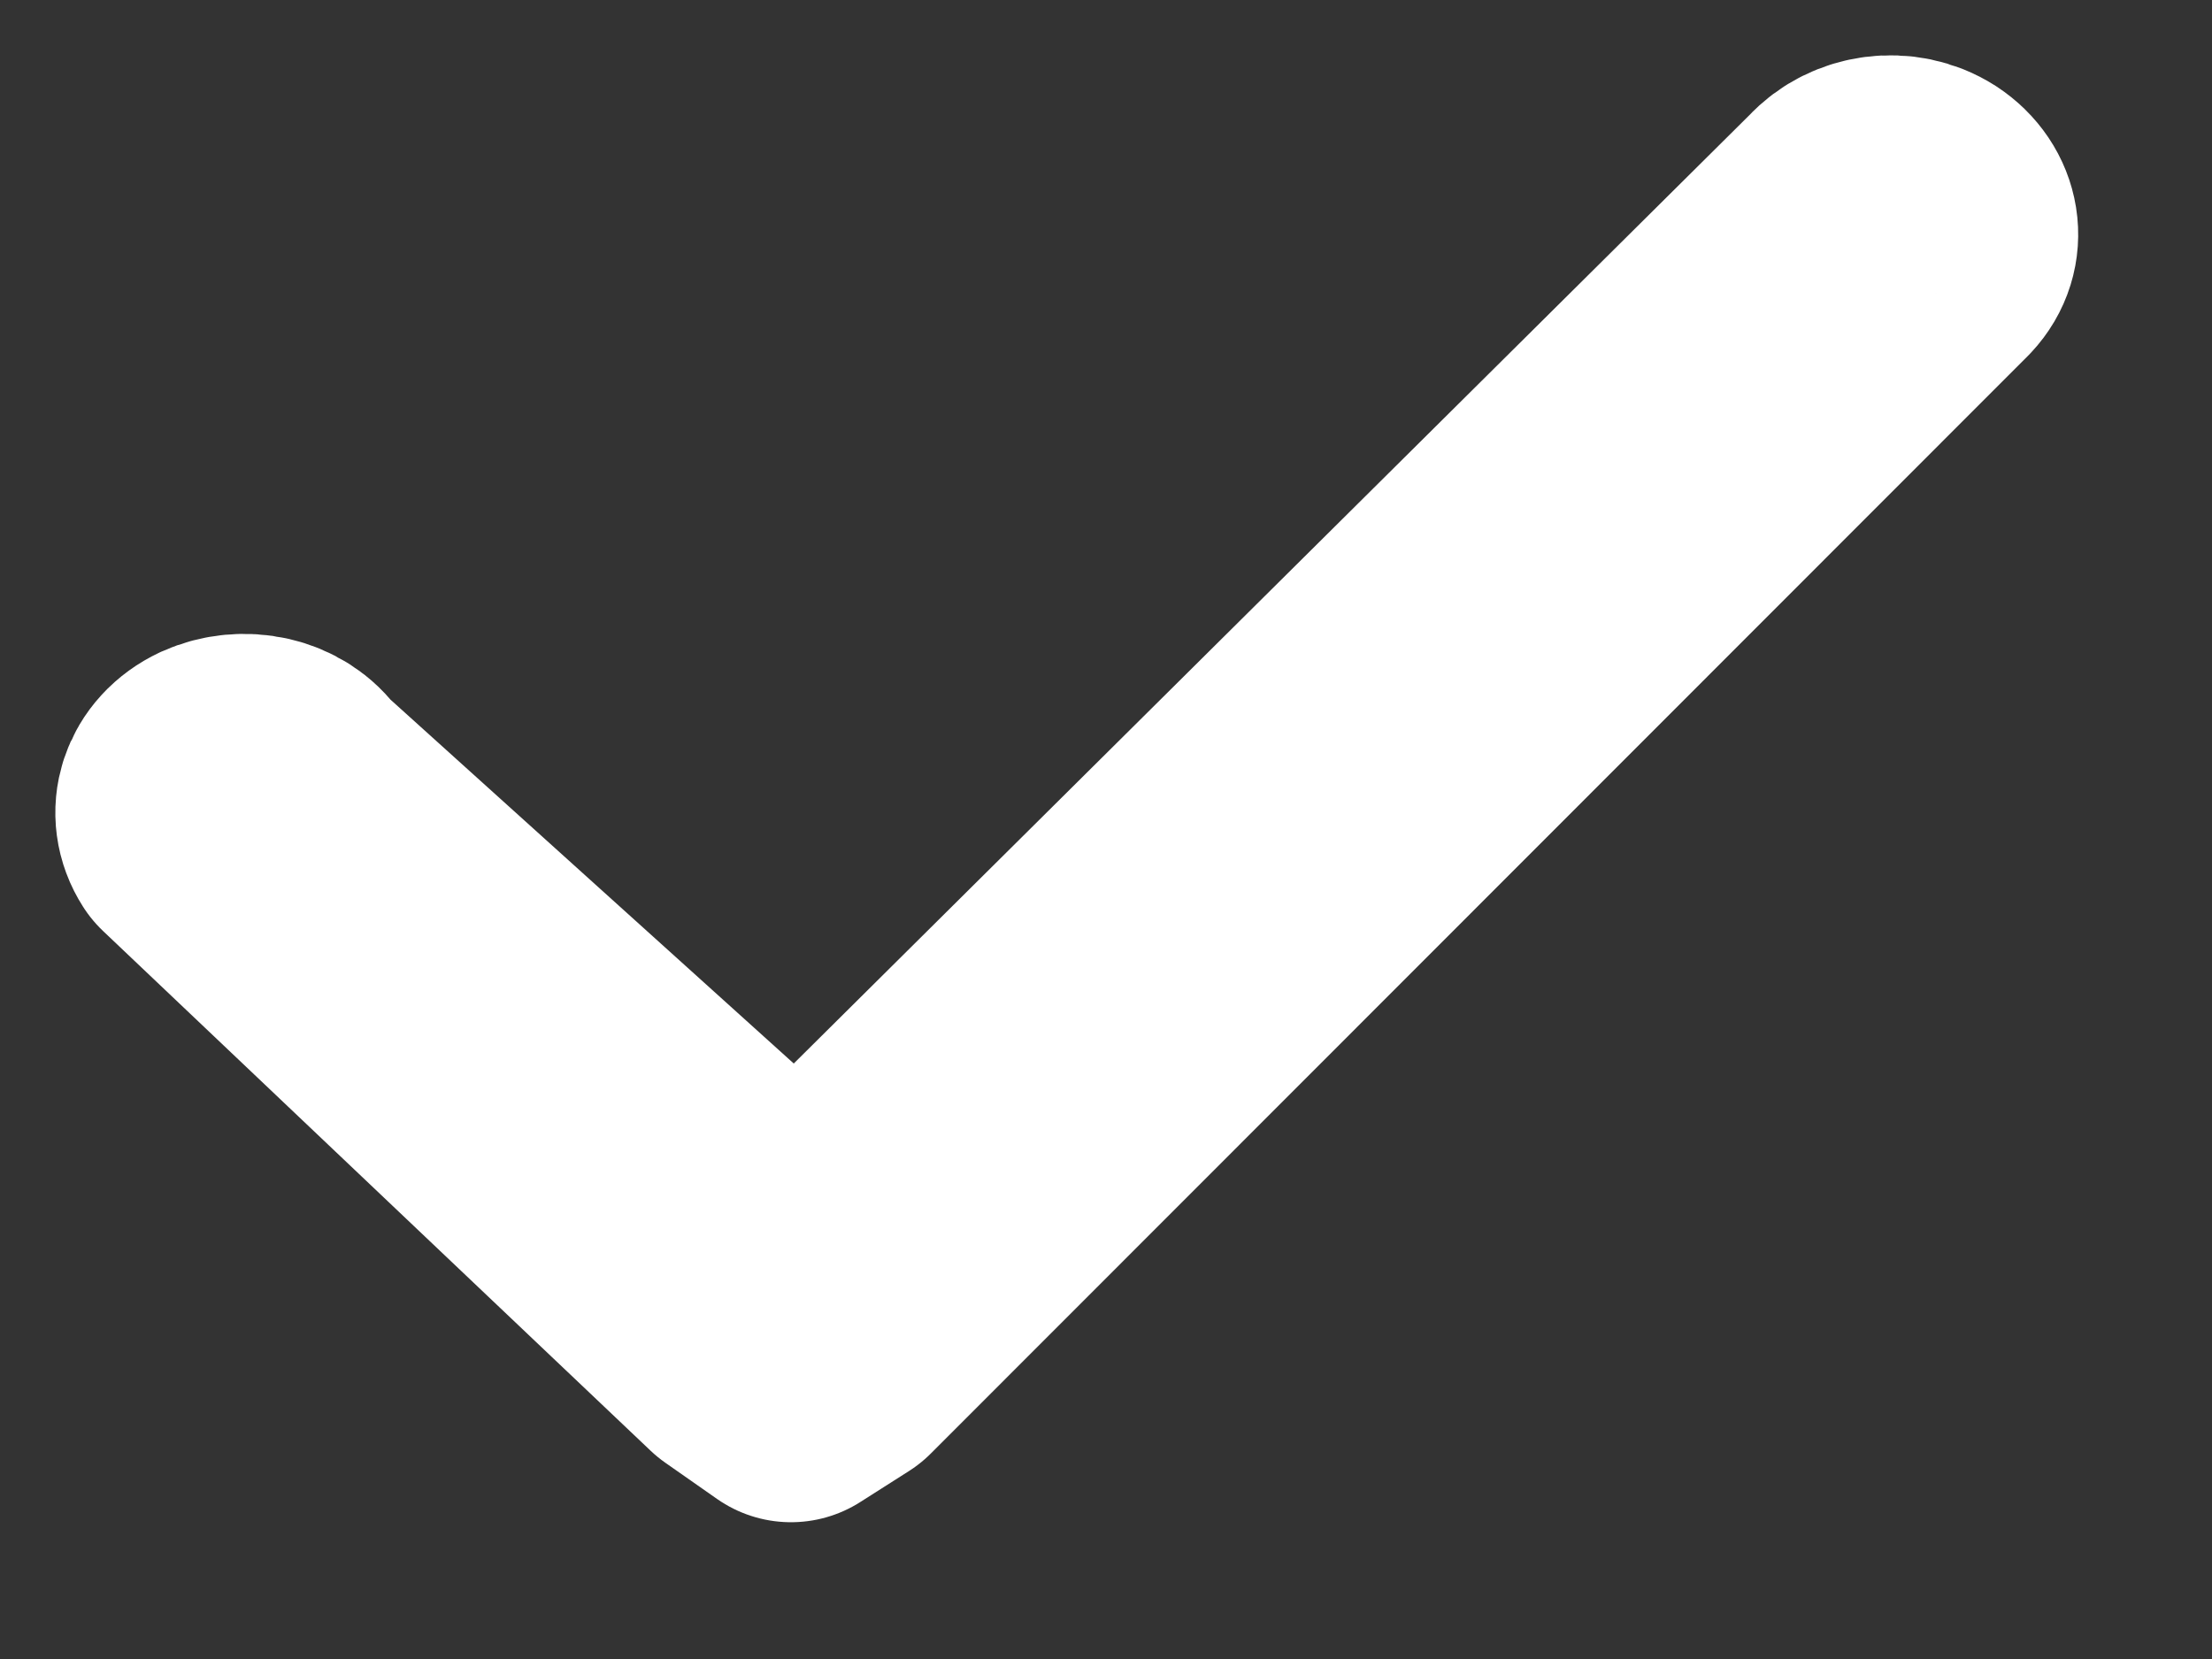 <svg width="12" height="9" viewBox="0 0 12 9" fill="none" xmlns="http://www.w3.org/2000/svg">
<rect x="0" y="0" width="12" height="9" fill="#333333" stroke="none"/>
<path d="M1.606 4.276C1.517 4.144 1.321 4.102 1.164 4.173C1.007 4.247 0.956 4.411 1.041 4.543L4.011 7.362L4.291 7.558L4.555 7.39L10.507 1.435C10.617 1.318 10.588 1.147 10.448 1.055C10.303 0.962 10.103 0.991 9.993 1.112L4.329 6.733L1.606 4.276Z" fill="white" stroke="white" stroke-width="1.4" stroke-miterlimit="10" stroke-linecap="round" stroke-linejoin="round"/>
</svg>
